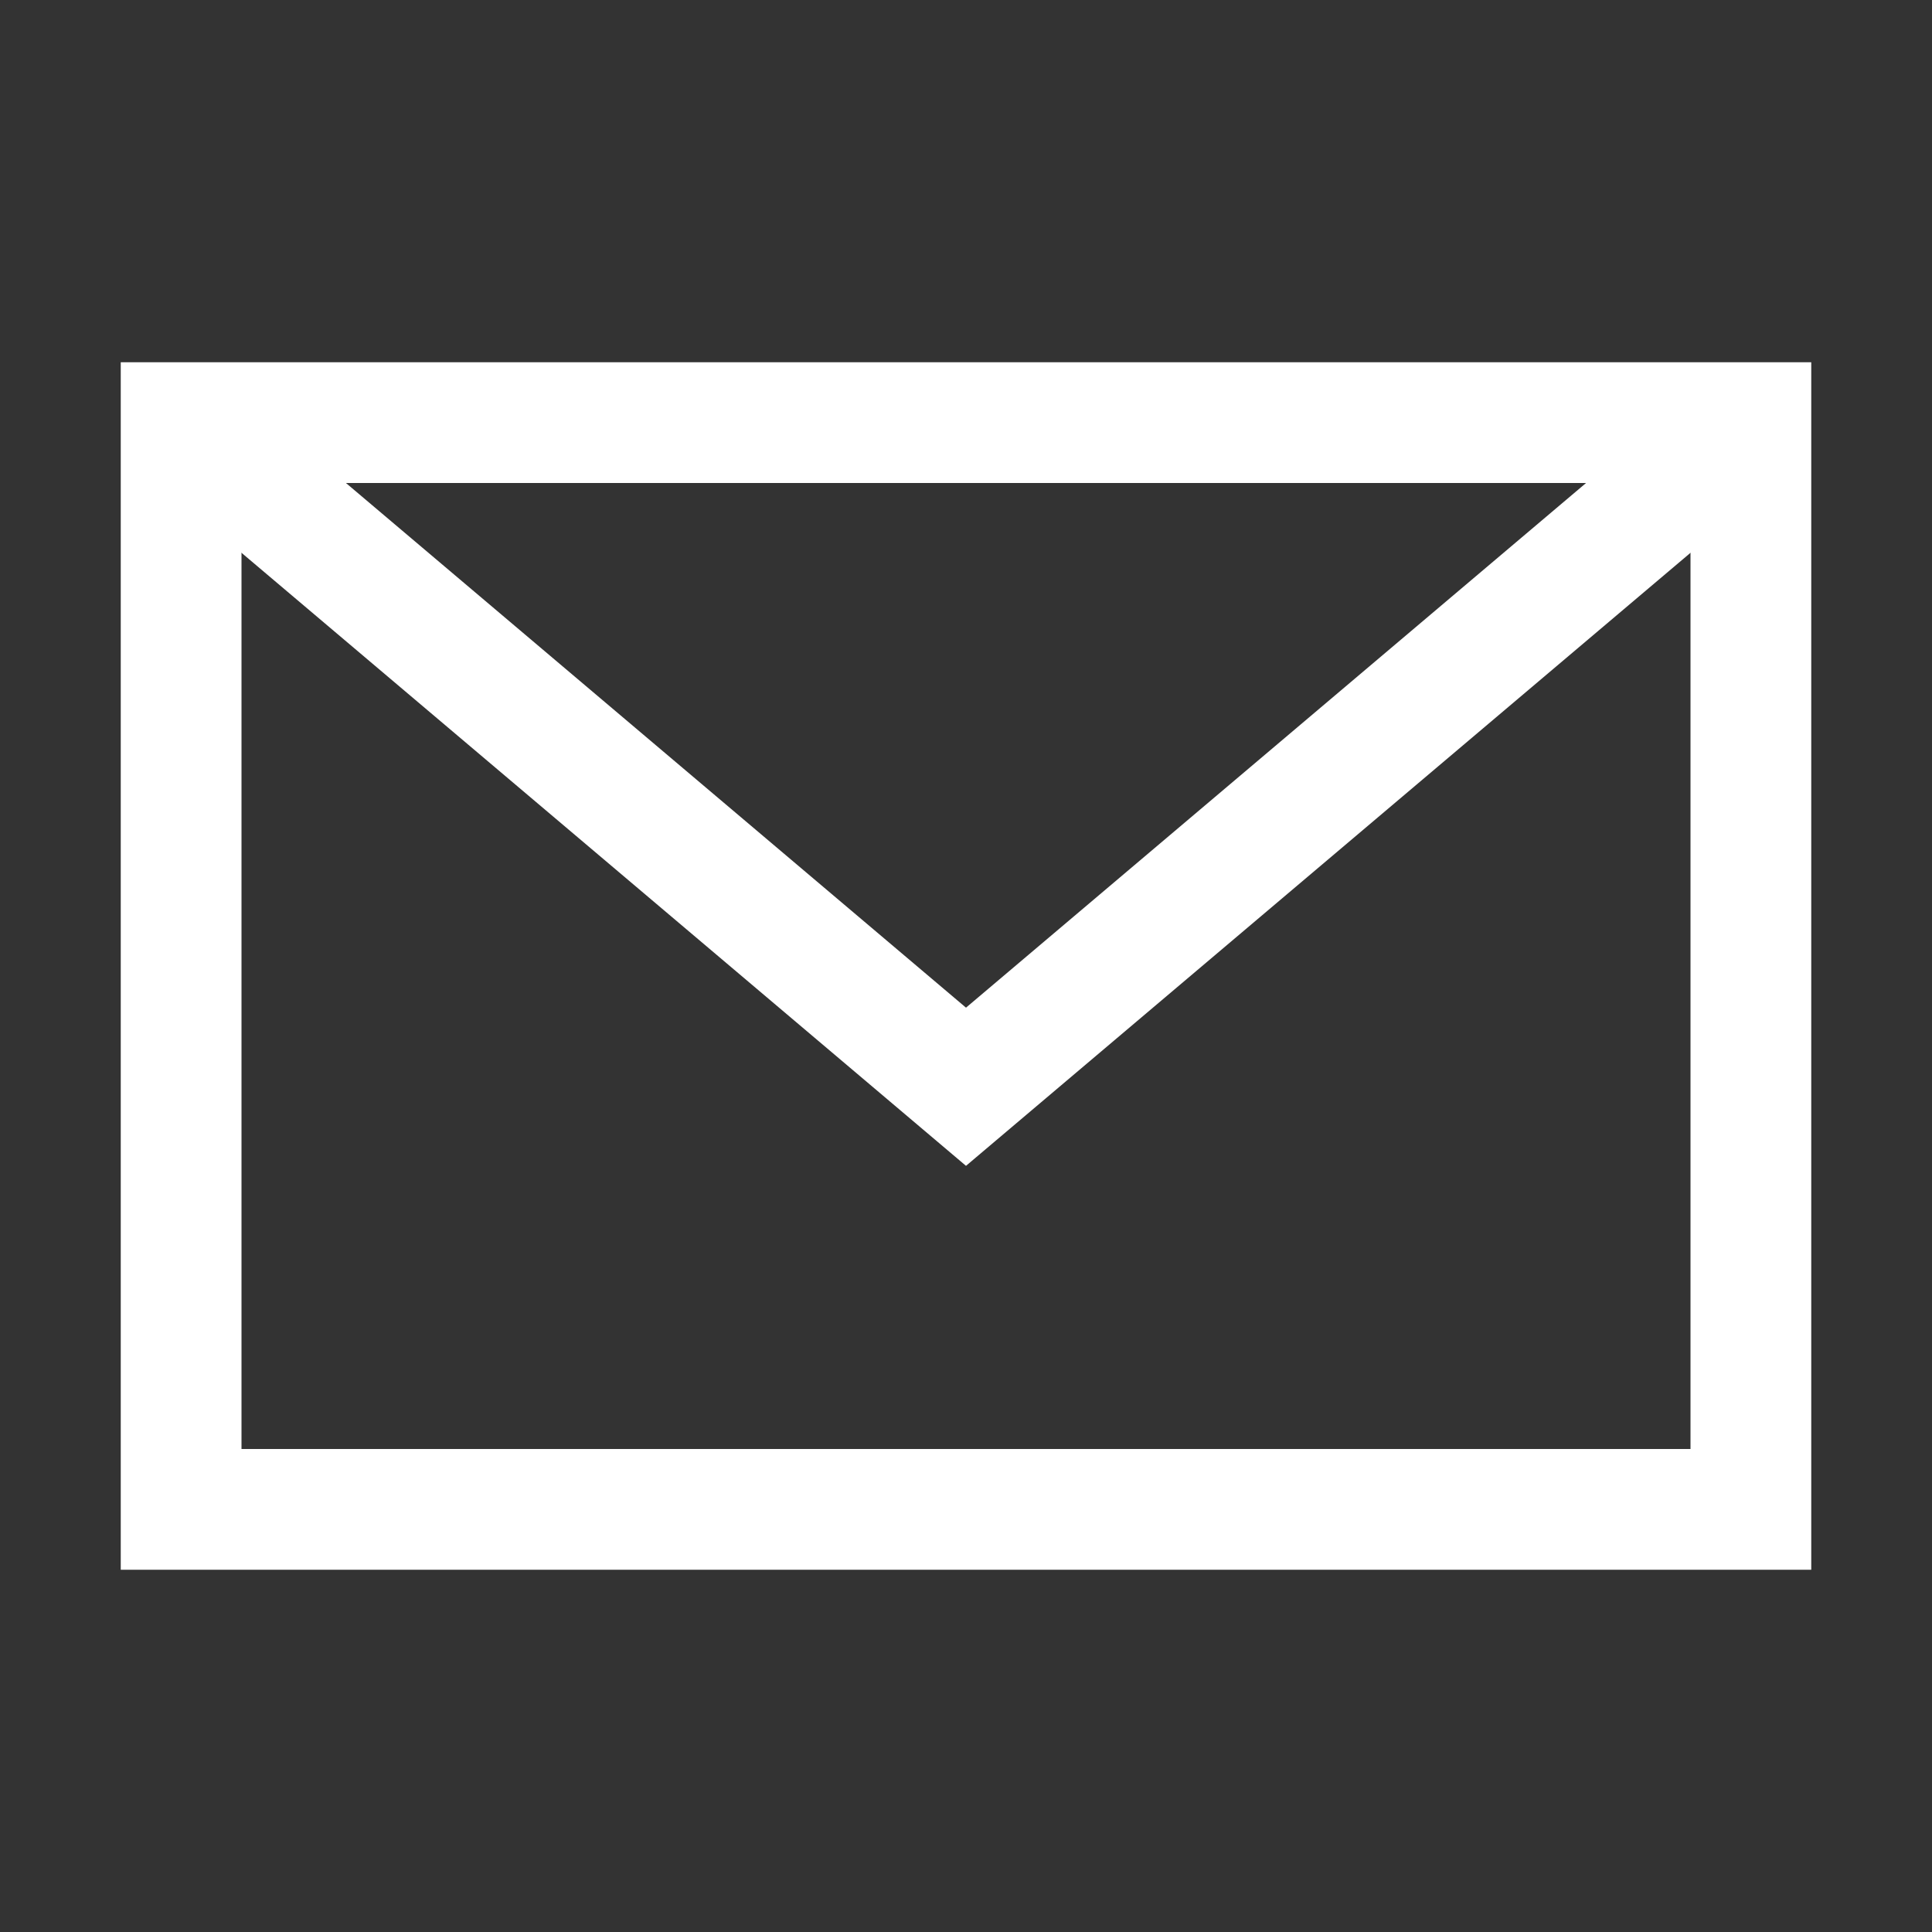 <svg xmlns="http://www.w3.org/2000/svg" xmlns:xlink="http://www.w3.org/1999/xlink" width="800px" height="800px" viewBox="0 0 32 32" id="icons" version="1.0" xml:space="preserve"><rect x="0" y="0" width="32" height="32" fill="#333333" stroke="none"/><style type="text/css">
	.st0{fill:none;stroke:#ffffff;stroke-width:2;stroke-miterlimit:10;}
</style><rect class="st0" height="18" id="XMLID_2233_" width="26" x="3" y="7" fill="#ffffff"/><path class="st0" d="M5,9" id="XMLID_2251_" fill="#ffffff"/><path class="st0" d="M16,20" id="XMLID_2250_" fill="#ffffff"/><polyline class="st0" id="XMLID_2249_" points="29,7 16,18 3,7 " fill="#ffffff"/><g id="XMLID_386_"/></svg>